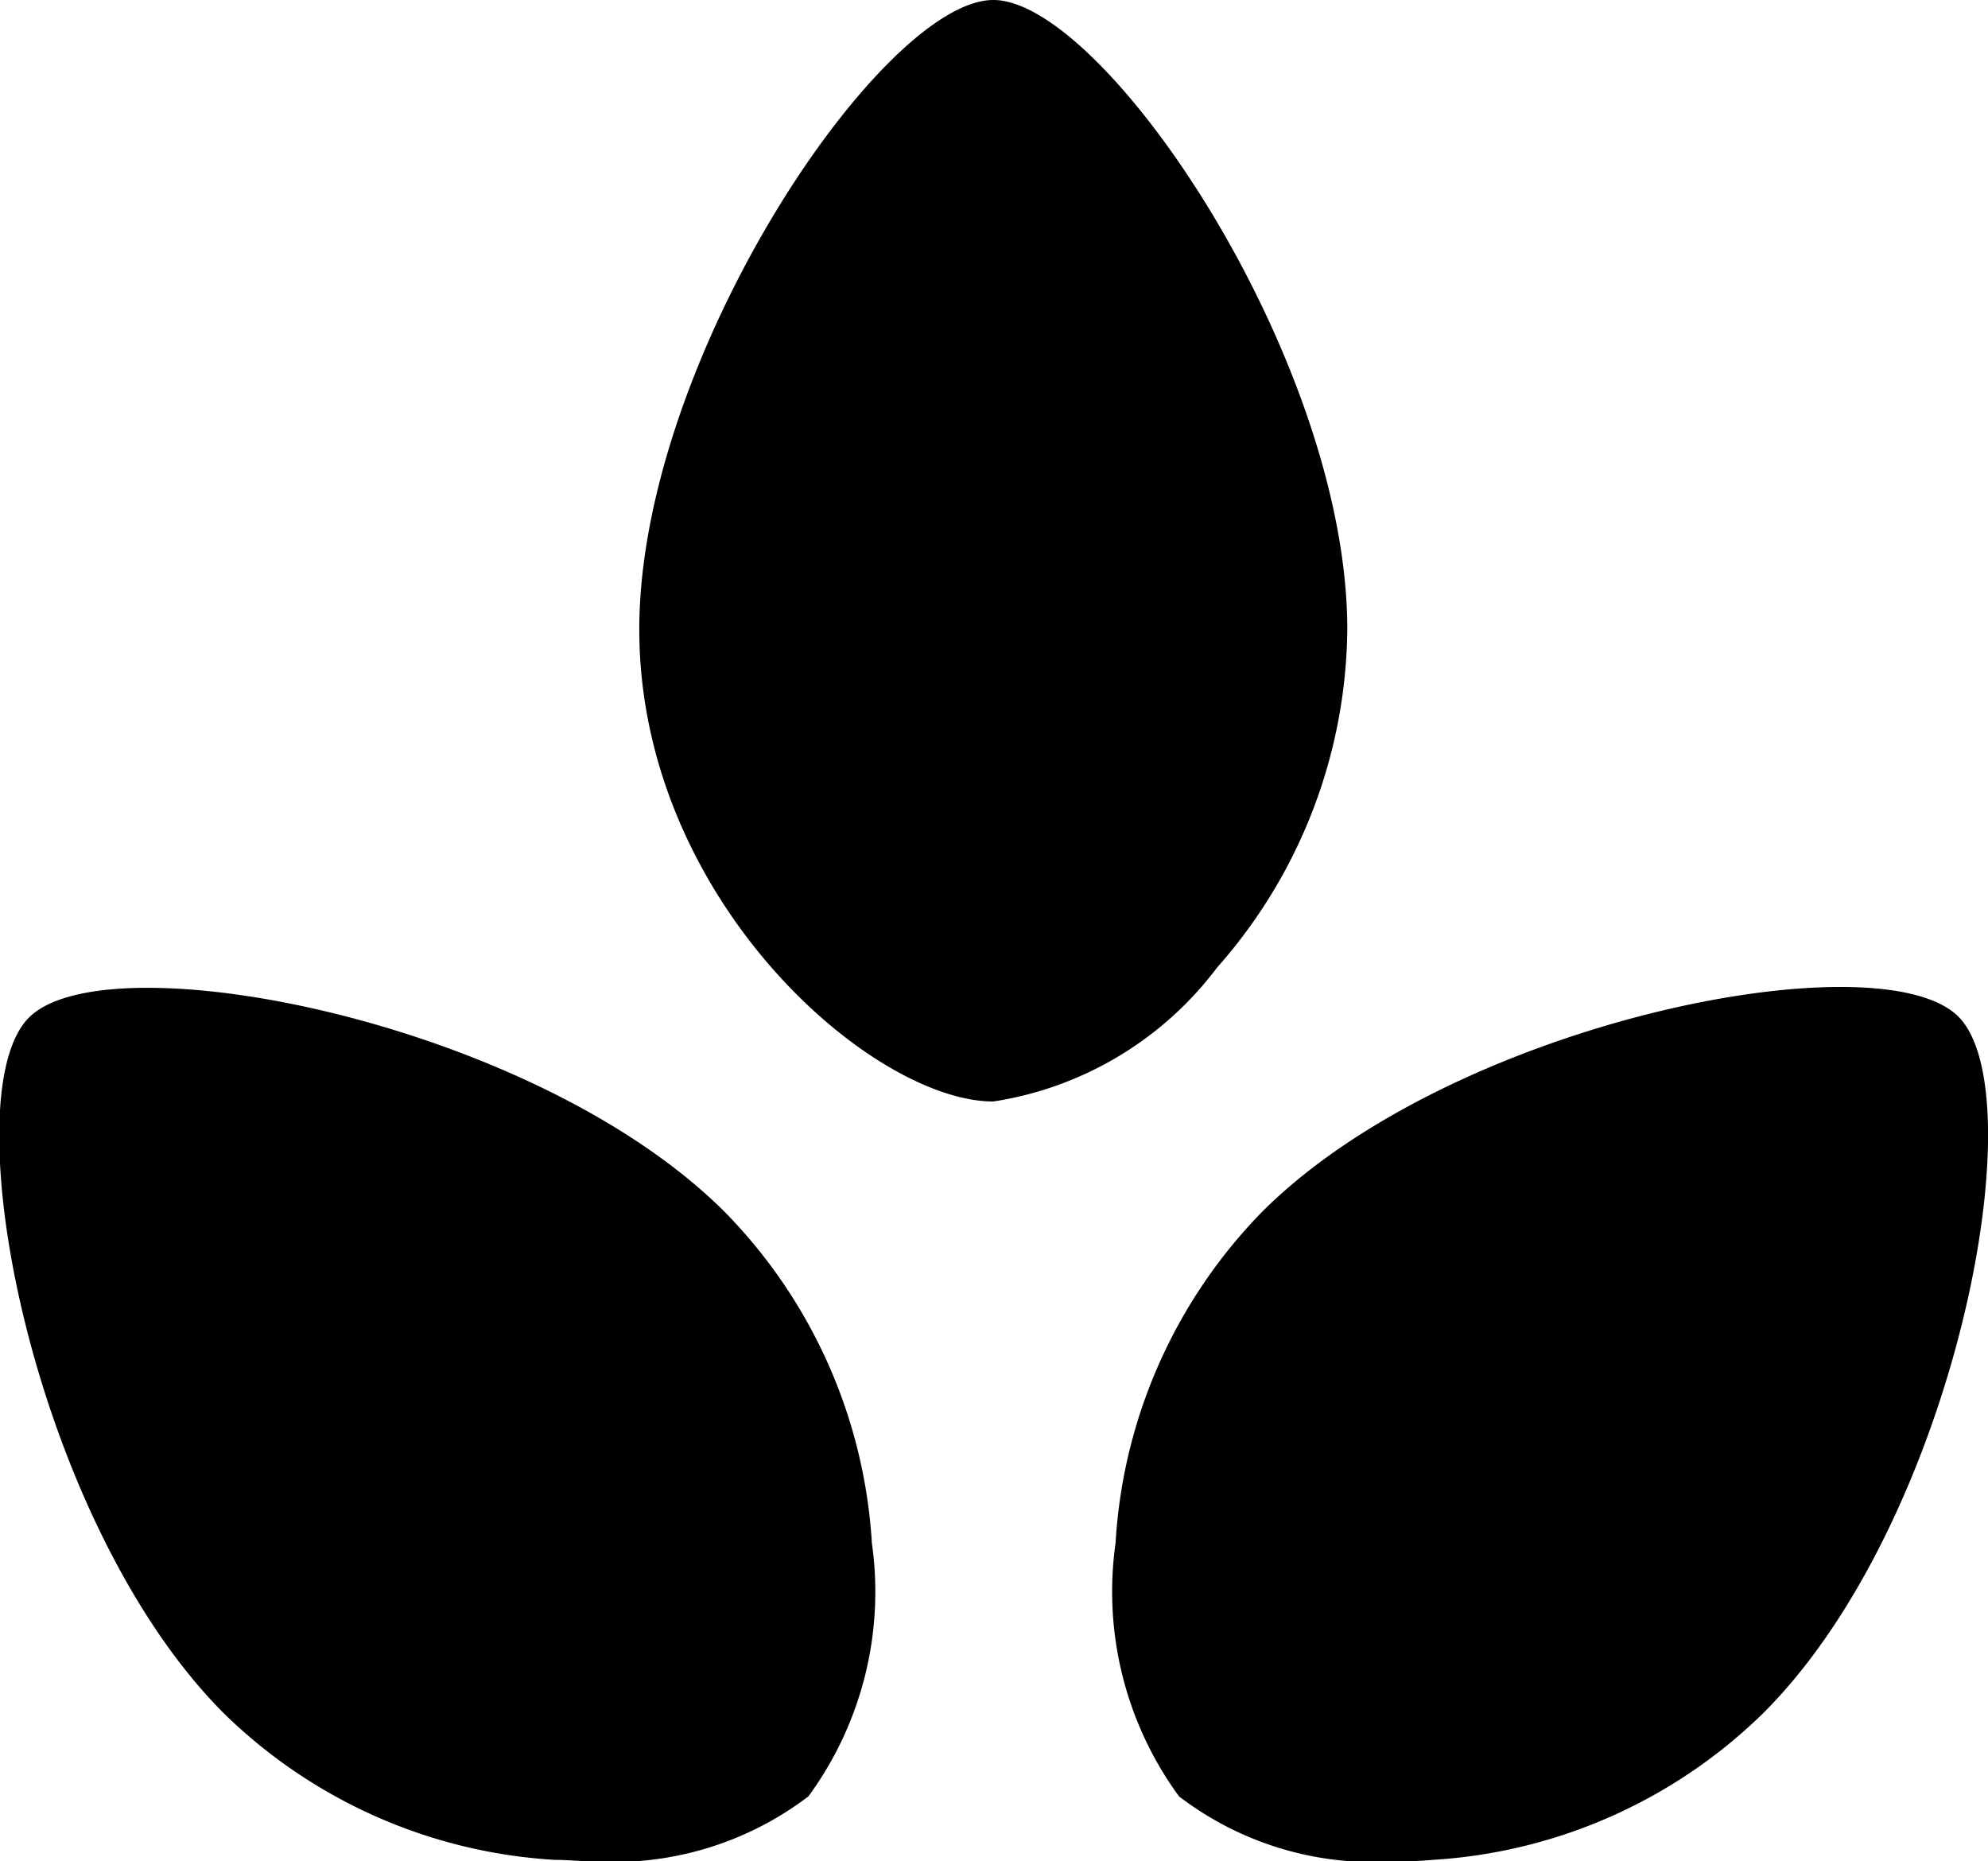 <svg xmlns="http://www.w3.org/2000/svg" width="14" height="13.106" viewBox="0 0 14 13.106"><g transform="translate(0)"><path d="M50.069,22.813a3.639,3.639,0,0,0,.917-2.381c0-1.9-1.711-4.432-2.493-4.432S46,18.529,46,20.432s1.64,3.324,2.493,3.324A2.434,2.434,0,0,0,50.069,22.813Z" transform="translate(-41.498 -16)"/><path d="M17.811,69.276c-1.346-1.346-4.343-1.924-4.9-1.371s.025,3.551,1.371,4.9a3.638,3.638,0,0,0,2.33,1.032c.089,0,.177.01.263.01a2.264,2.264,0,0,0,1.524-.457,2.437,2.437,0,0,0,.447-1.783A3.639,3.639,0,0,0,17.811,69.276Z" transform="translate(-12.706 -60.741)"/><path d="M71.973,69.276a3.639,3.639,0,0,0-1.03,2.331,2.441,2.441,0,0,0,.447,1.783,2.249,2.249,0,0,0,1.524.457,2.4,2.4,0,0,0,.263-.01A3.638,3.638,0,0,0,75.508,72.8c1.346-1.346,1.924-4.343,1.371-4.9S73.319,67.929,71.973,69.276Z" transform="translate(-63.087 -60.741)"/></g></svg>